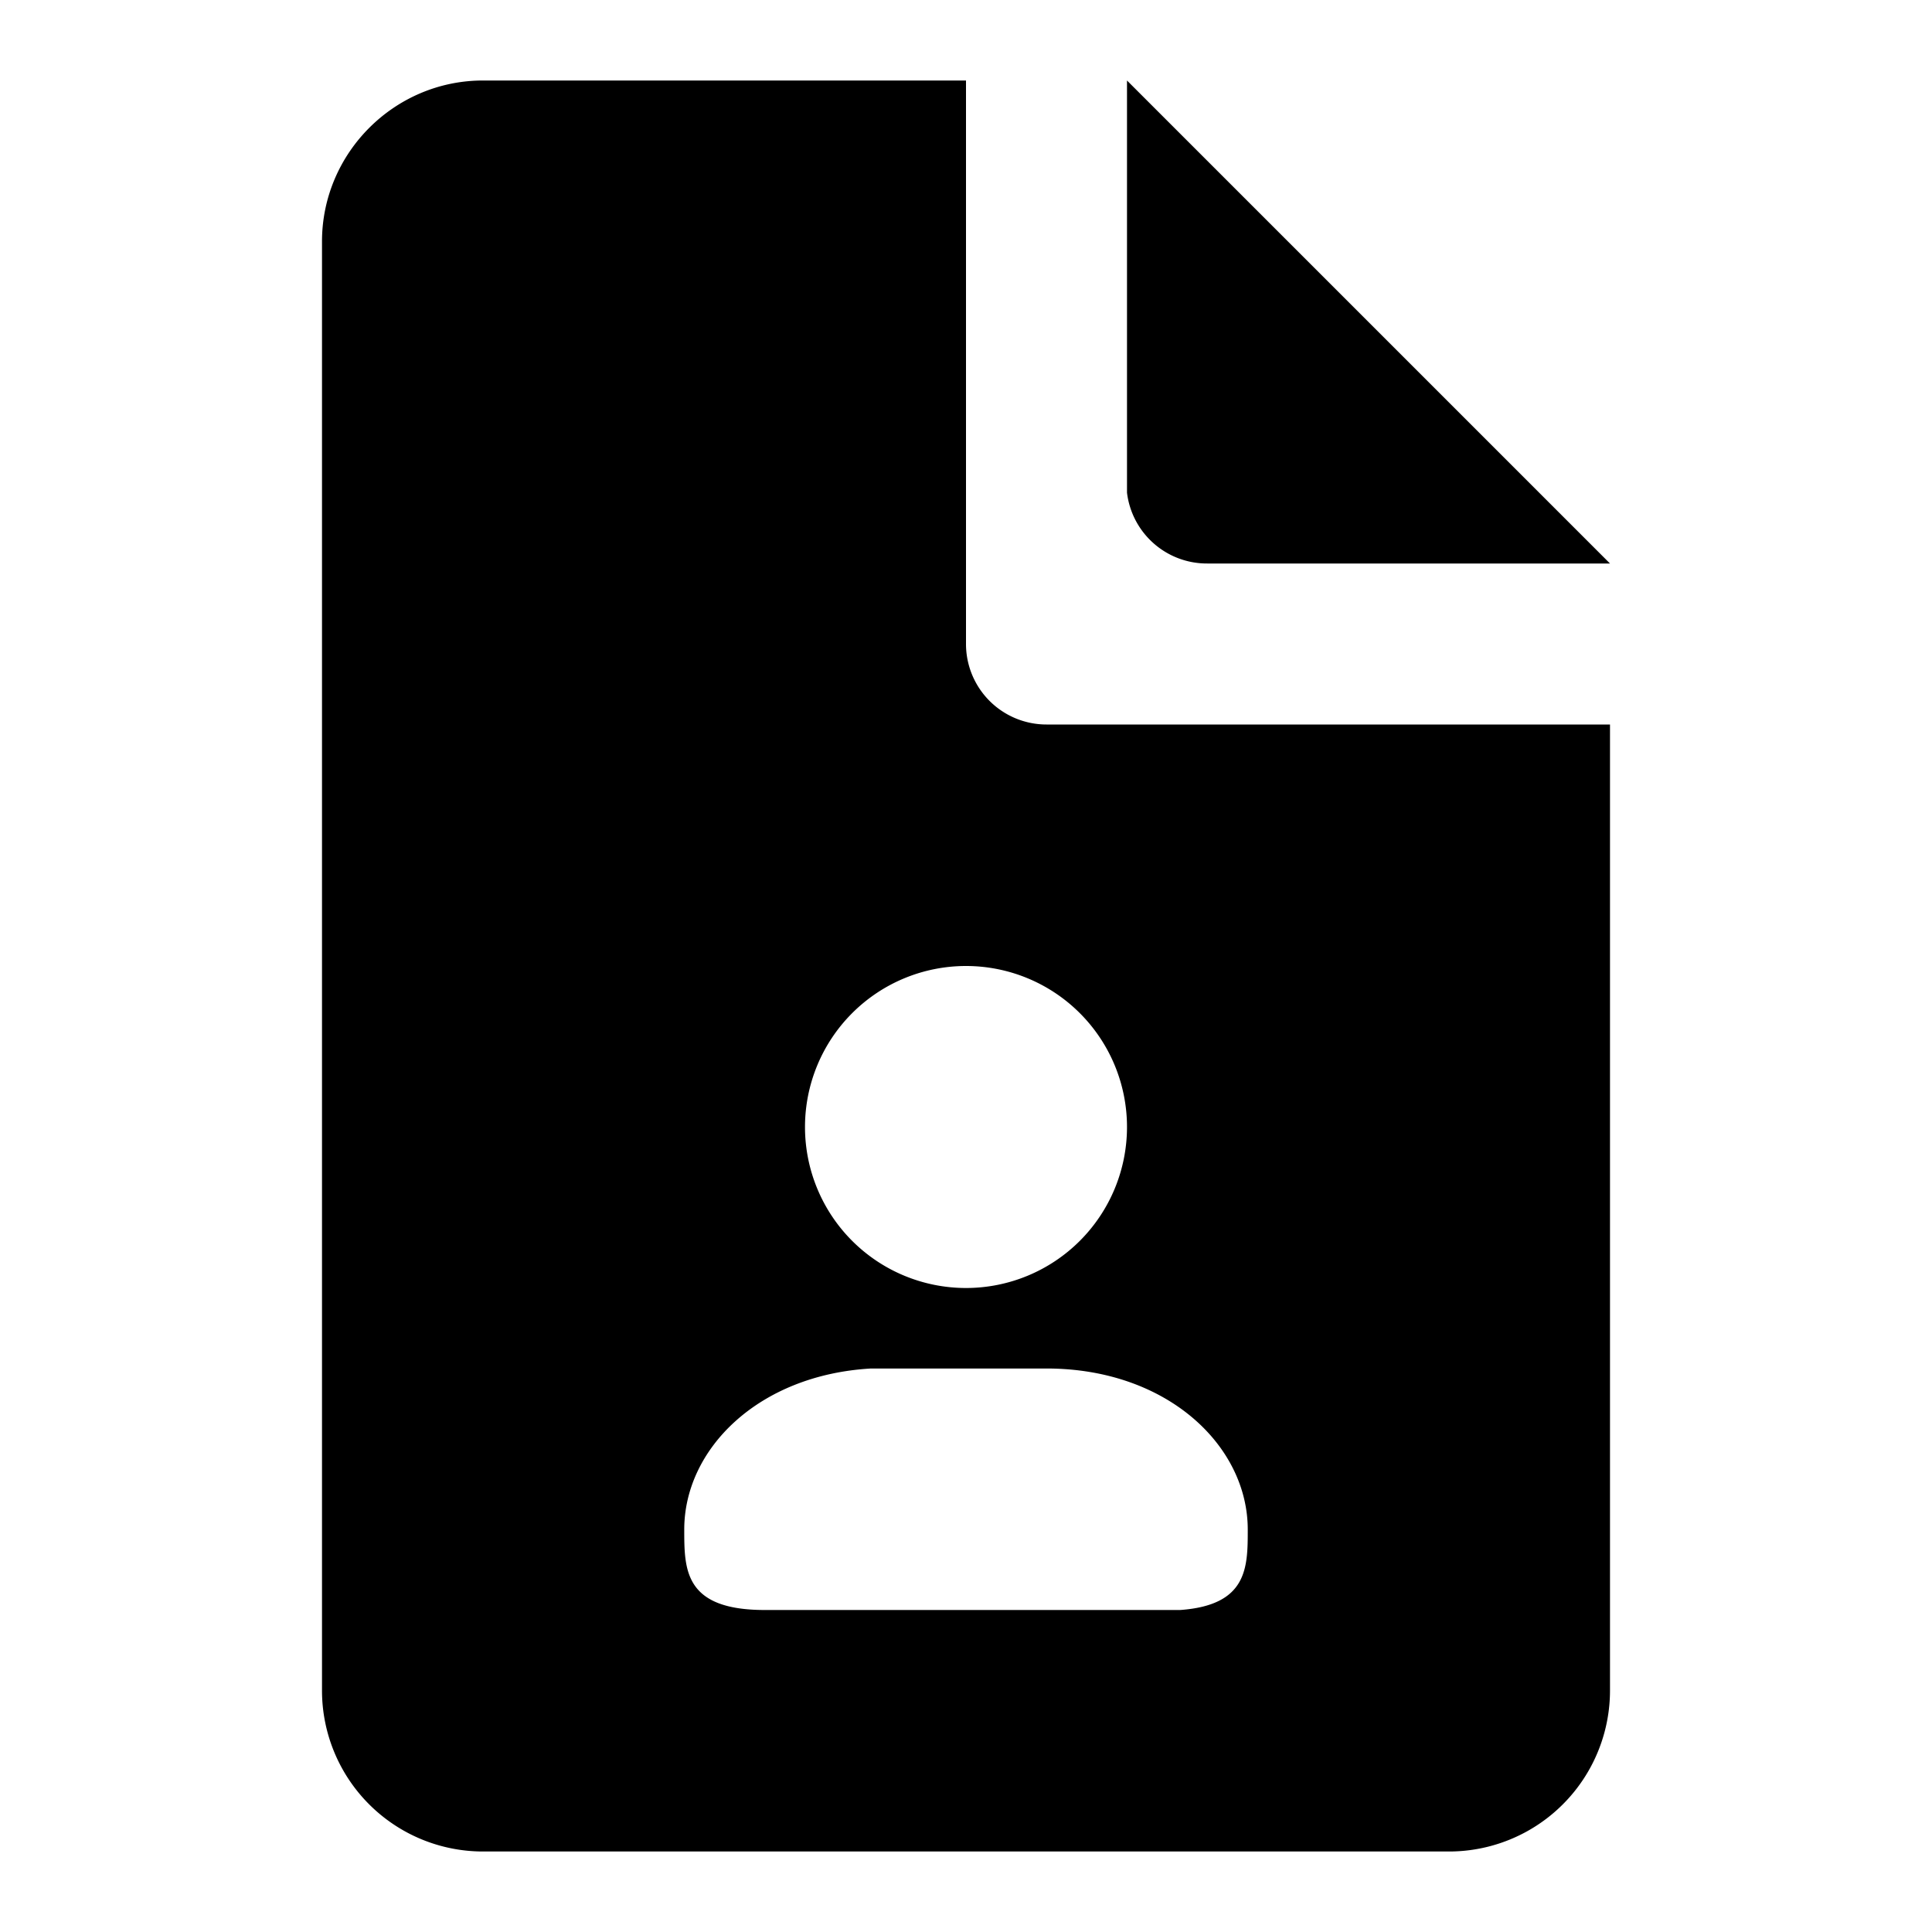 <svg xmlns="http://www.w3.org/2000/svg" viewBox="0 0 24 24">
  <path d="M12 1v7a1 1 0 001 1h7v12a2 2 0 01-2 2H6a2 2 0 01-2-2V3c0-1.1.9-2 2-2h6zm1 16h-2.18c-1.4.08-2.32 1-2.32 2 0 .5 0 1 1 1h5.16c.84-.06.84-.53.84-1 0-1.04-1-2-2.5-2zm-1-5a2 2 0 100 4 2 2 0 000-4zm2-11l6 6h-5a1 1 0 01-1-.88V1z"/>
</svg>
